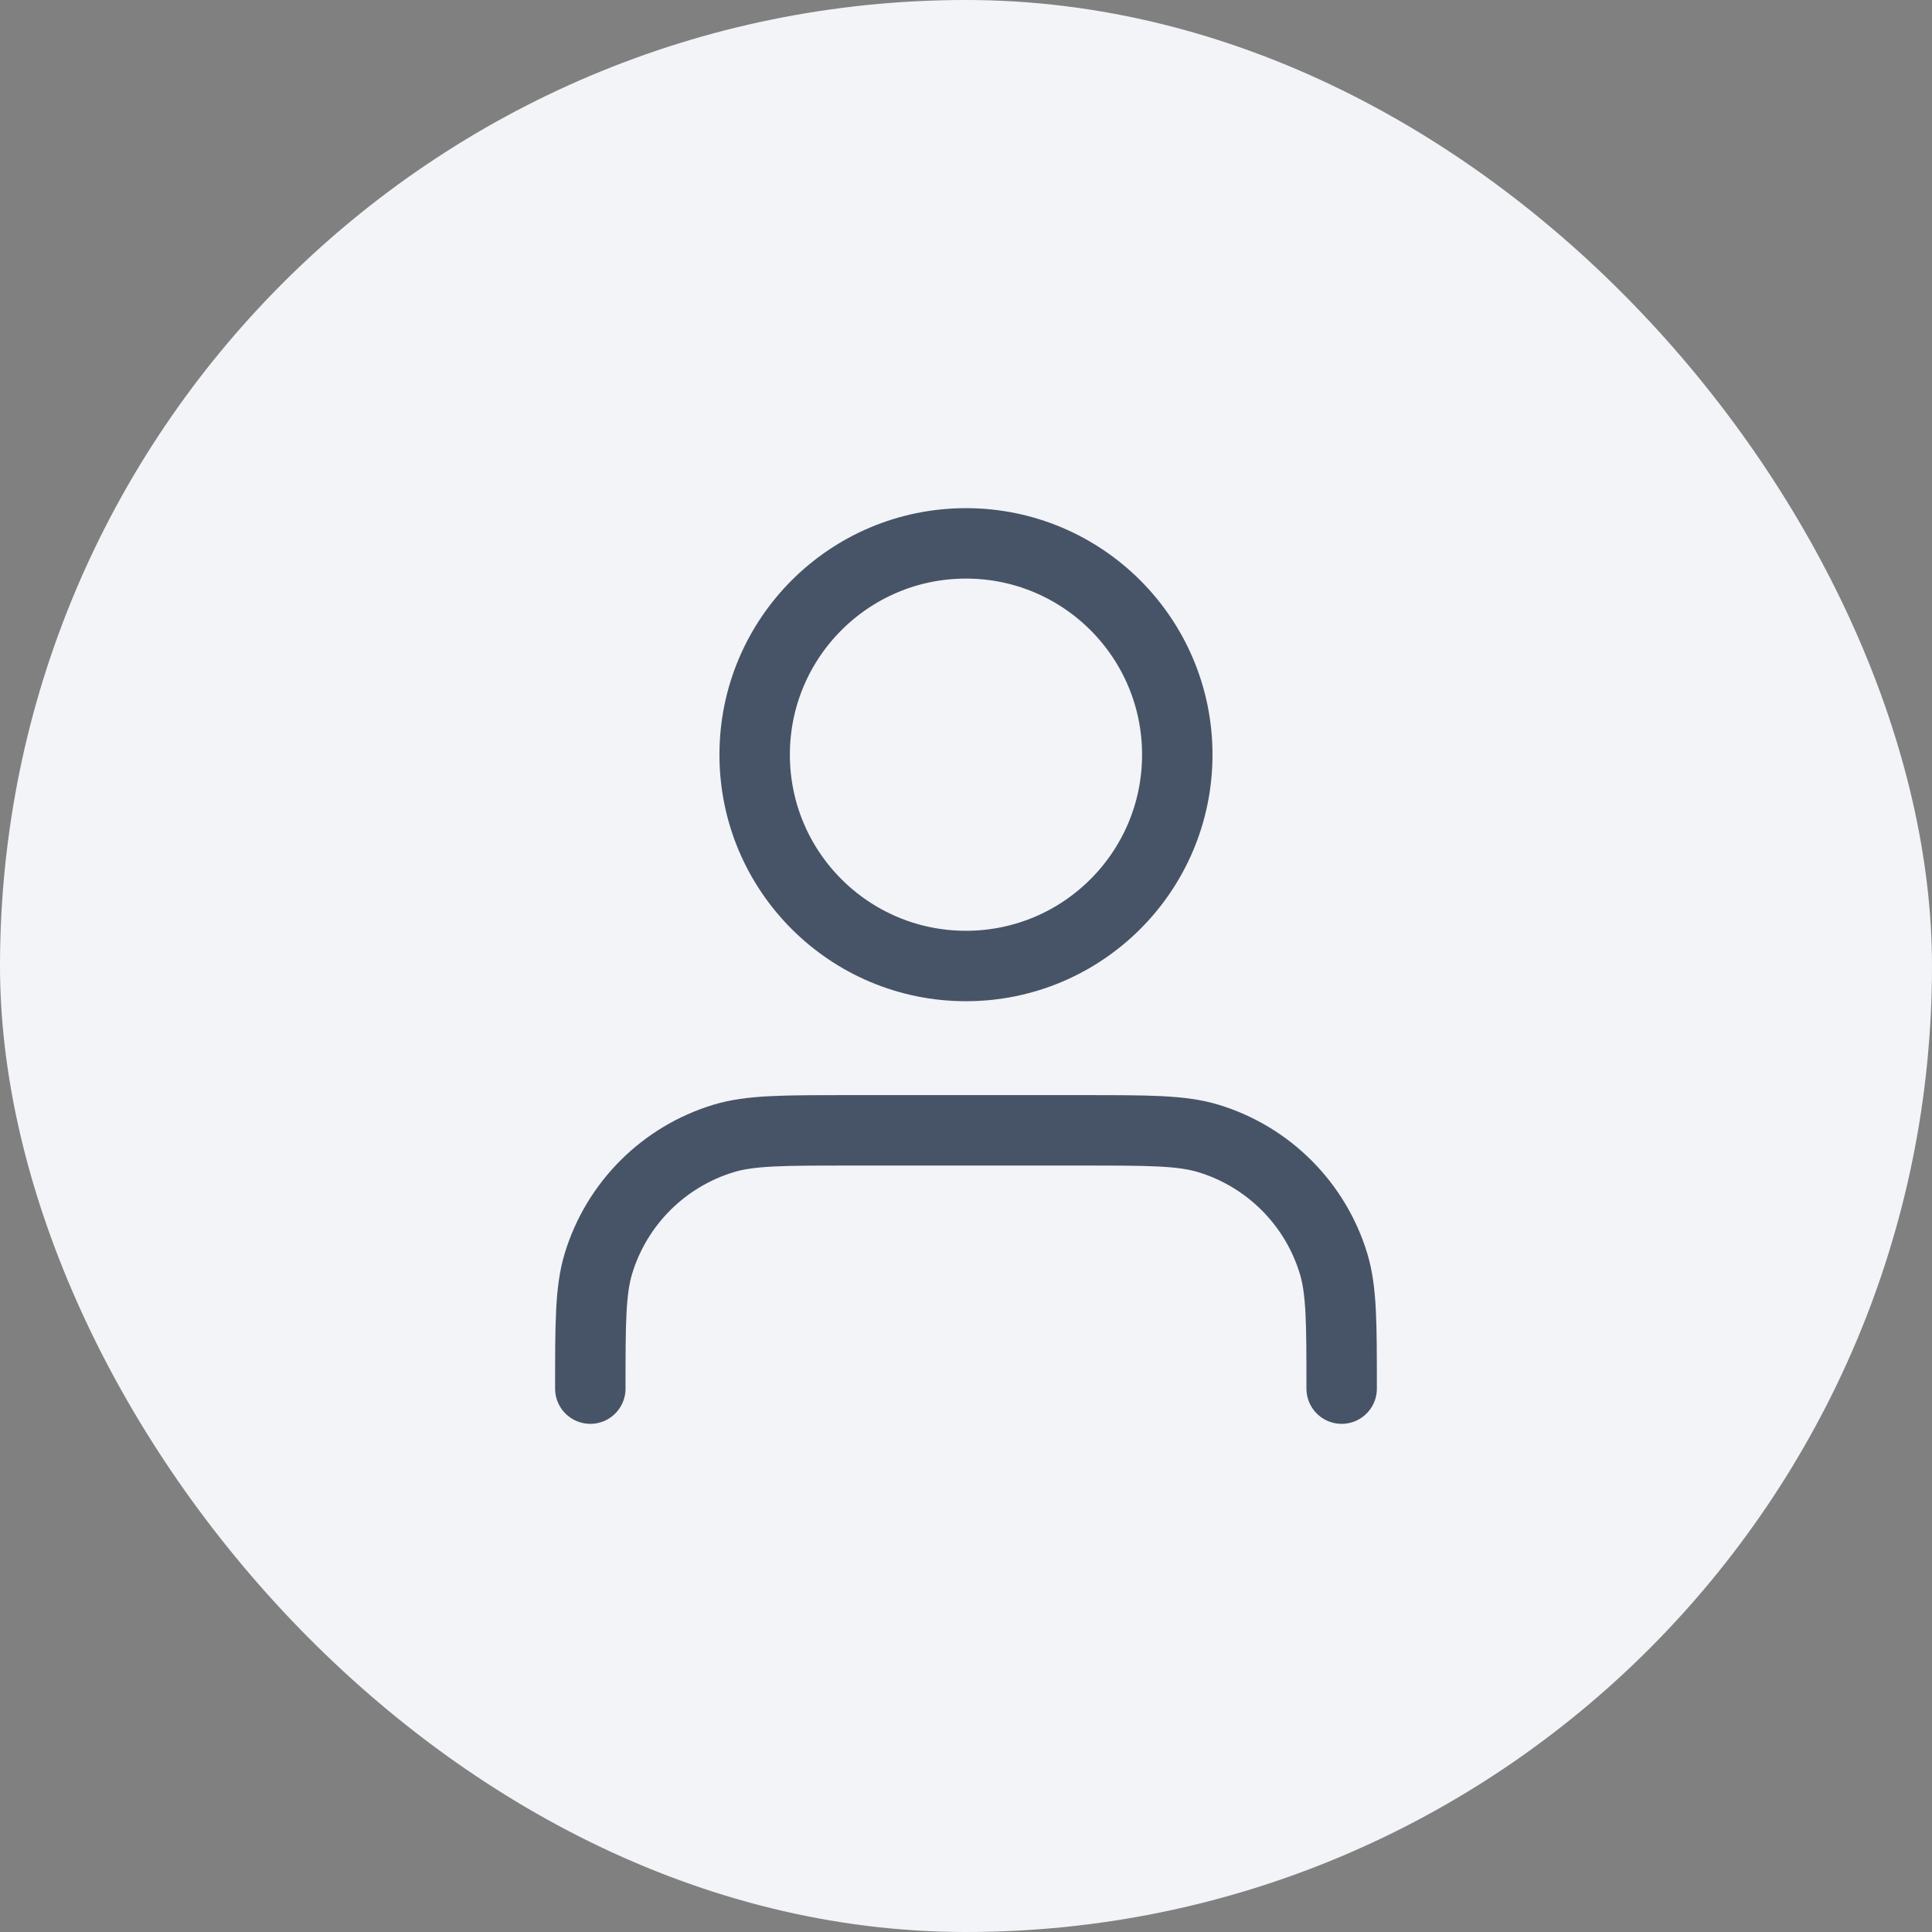 <svg width="64" height="64" viewBox="0 0 64 64" fill="none" xmlns="http://www.w3.org/2000/svg">
<rect x="0" y="0" width="64" height="64" fill="#808080" stroke="none"/>
<rect width="64" height="64" rx="32" fill="#F2F4F7"/>
<path d="M44.444 46C44.444 43.829 44.444 42.744 44.176 41.86C43.572 39.872 42.016 38.316 40.028 37.712C39.144 37.444 38.059 37.444 35.888 37.444H28.11C25.939 37.444 24.854 37.444 23.971 37.712C21.982 38.316 20.426 39.872 19.823 41.86C19.555 42.744 19.555 43.829 19.555 46M38.999 25C38.999 28.866 35.865 32 31.999 32C28.133 32 24.999 28.866 24.999 25C24.999 21.134 28.133 18 31.999 18C35.865 18 38.999 21.134 38.999 25Z" stroke="#475467" stroke-width="2.333" stroke-linecap="round" stroke-linejoin="round"/>
</svg>
